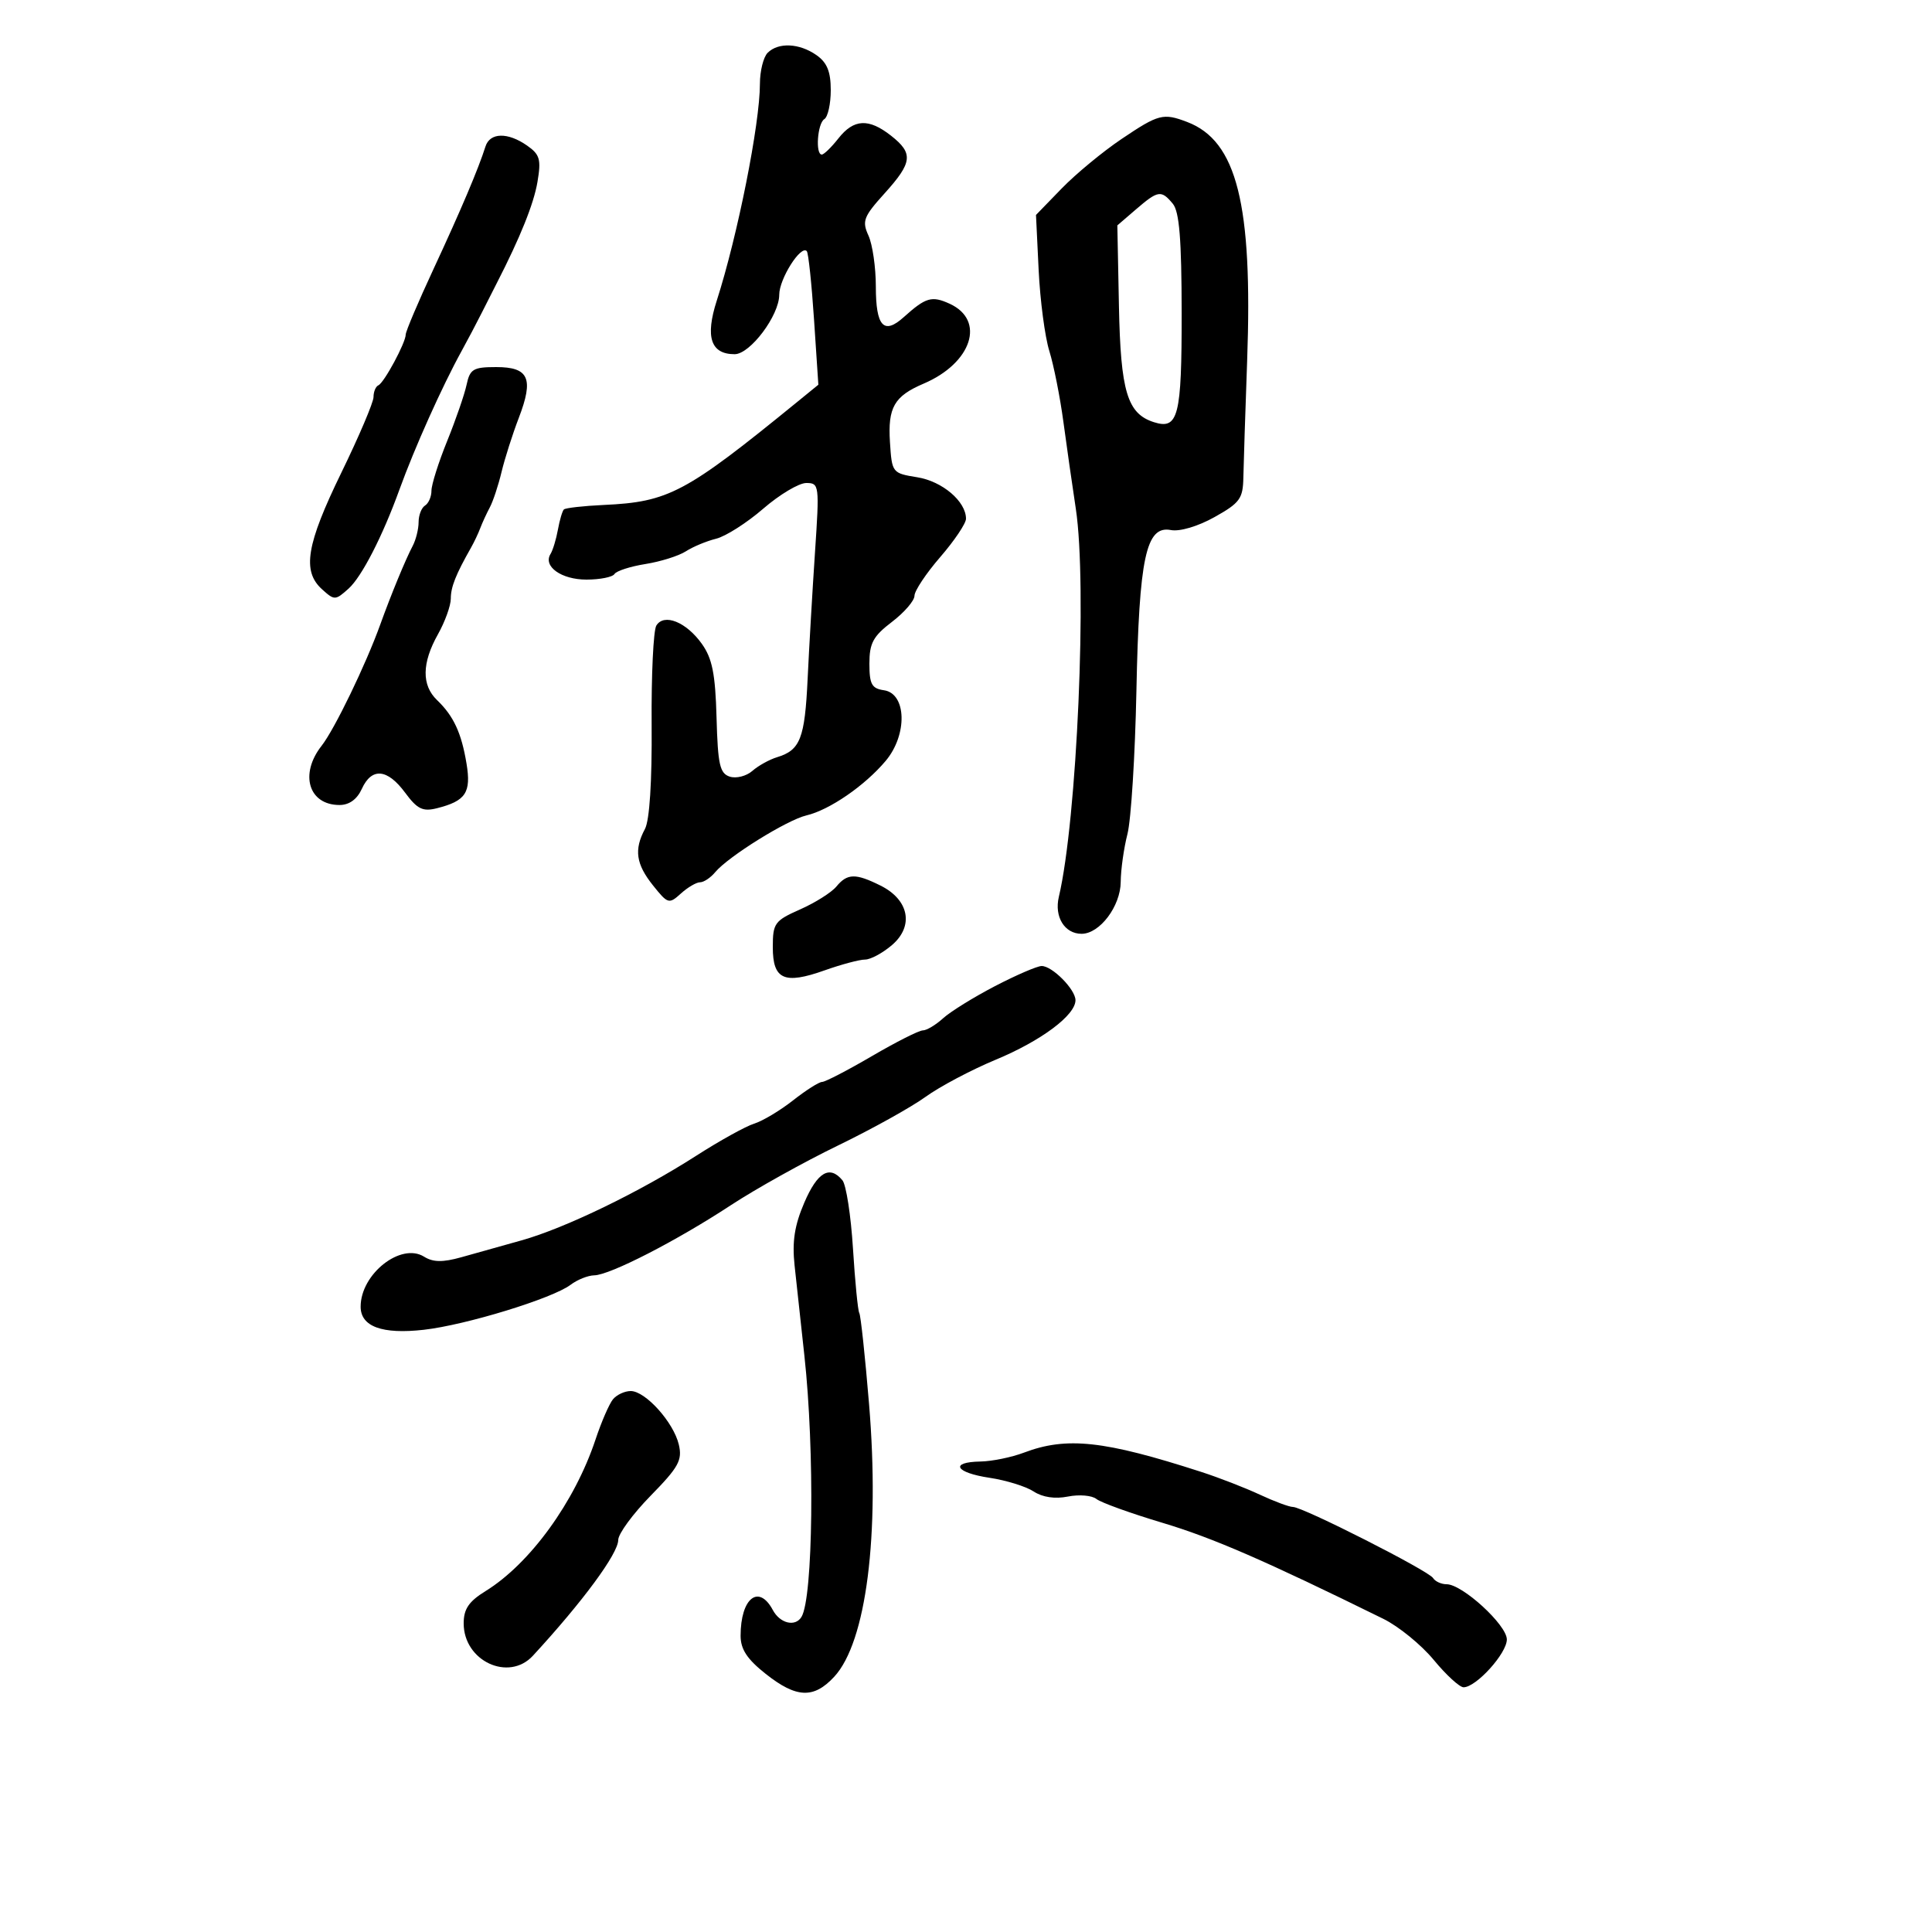 <svg xmlns="http://www.w3.org/2000/svg" width="300" height="300" viewBox="0 0 300 300" version="1.1">
	<path d="M 119.200 8.200 C 118.540 8.860, 118 11.027, 118 13.016 C 118 19.211, 114.538 36.601, 111.299 46.678 C 109.479 52.341, 110.365 55, 114.072 55 C 116.486 55, 121 48.984, 121 45.766 C 121 43.304, 124.364 37.986, 125.279 39 C 125.528 39.275, 126.033 44.054, 126.402 49.619 L 127.074 59.739 123.787 62.418 C 106.431 76.567, 103.847 77.942, 93.745 78.410 C 90.580 78.557, 87.795 78.872, 87.556 79.111 C 87.317 79.350, 86.900 80.765, 86.630 82.256 C 86.360 83.747, 85.844 85.444, 85.483 86.027 C 84.294 87.952, 87.170 90, 91.063 90 C 93.164 90, 95.124 89.609, 95.419 89.131 C 95.714 88.654, 97.878 87.956, 100.228 87.581 C 102.578 87.206, 105.400 86.318, 106.500 85.608 C 107.600 84.897, 109.713 84.018, 111.195 83.653 C 112.678 83.288, 115.968 81.192, 118.506 78.995 C 121.045 76.798, 124.056 75, 125.197 75 C 127.214 75, 127.253 75.304, 126.552 85.750 C 126.155 91.662, 125.641 100.507, 125.409 105.405 C 124.970 114.678, 124.267 116.482, 120.660 117.580 C 119.472 117.941, 117.745 118.899, 116.822 119.708 C 115.899 120.518, 114.324 120.918, 113.322 120.597 C 111.772 120.100, 111.465 118.730, 111.265 111.431 C 111.079 104.652, 110.601 102.248, 108.989 99.984 C 106.563 96.578, 103.118 95.190, 101.916 97.136 C 101.457 97.878, 101.129 104.808, 101.186 112.537 C 101.252 121.379, 100.866 127.382, 100.145 128.728 C 98.429 131.935, 98.752 134.177, 101.406 137.495 C 103.706 140.369, 103.879 140.419, 105.730 138.745 C 106.790 137.785, 108.129 137, 108.706 137 C 109.283 137, 110.338 136.297, 111.051 135.438 C 113.067 133.010, 122.195 127.327, 125.224 126.615 C 128.803 125.774, 134.287 122.001, 137.527 118.150 C 140.942 114.092, 140.780 107.682, 137.250 107.180 C 135.366 106.913, 135 106.241, 135 103.049 C 135 99.868, 135.579 98.796, 138.500 96.568 C 140.425 95.100, 142 93.273, 142 92.510 C 142 91.746, 143.800 89.042, 146 86.500 C 148.200 83.958, 150 81.281, 150 80.550 C 150 77.863, 146.332 74.739, 142.438 74.111 C 138.544 73.482, 138.497 73.422, 138.192 68.660 C 137.847 63.267, 138.852 61.519, 143.420 59.571 C 150.922 56.372, 153.080 49.724, 147.449 47.159 C 144.679 45.897, 143.757 46.168, 140.324 49.254 C 137.228 52.037, 136 50.683, 136 44.488 C 136 41.521, 135.484 37.963, 134.854 36.580 C 133.828 34.327, 134.088 33.645, 137.354 30.030 C 141.696 25.224, 141.854 23.817, 138.365 21.073 C 134.886 18.336, 132.572 18.457, 130.179 21.500 C 129.097 22.875, 127.939 24, 127.606 24 C 126.587 24, 126.933 19.159, 128 18.500 C 128.550 18.160, 129 16.134, 129 13.998 C 129 11.117, 128.426 9.711, 126.777 8.557 C 124.124 6.698, 120.856 6.544, 119.200 8.200 M 174.159 21.579 C 171.236 23.547, 167.050 27.007, 164.856 29.268 L 160.868 33.377 161.281 41.939 C 161.508 46.647, 162.254 52.300, 162.938 54.500 C 163.622 56.700, 164.606 61.650, 165.123 65.500 C 165.640 69.350, 166.508 75.425, 167.052 79 C 168.839 90.765, 167.241 127.332, 164.417 139.256 C 163.682 142.362, 165.304 145, 167.948 145 C 170.770 145, 173.998 140.716, 174.024 136.936 C 174.037 135.046, 174.508 131.700, 175.071 129.500 C 175.633 127.300, 176.259 117.314, 176.461 107.309 C 176.880 86.545, 177.947 81.566, 181.818 82.306 C 183.199 82.570, 186.016 81.733, 188.591 80.293 C 192.520 78.097, 193.007 77.430, 193.068 74.165 C 193.106 72.149, 193.371 63.975, 193.657 56 C 194.530 31.695, 192.060 21.874, 184.337 18.938 C 180.616 17.523, 179.909 17.707, 174.159 21.579 M 75.384 22.750 C 74.292 26.204, 71.555 32.656, 67.314 41.778 C 64.941 46.881, 63 51.457, 63 51.947 C 63 53.214, 59.648 59.434, 58.750 59.833 C 58.337 60.017, 58 60.836, 58 61.654 C 58 62.472, 55.750 67.760, 53 73.405 C 47.568 84.556, 46.884 88.680, 50 91.500 C 51.932 93.248, 52.072 93.245, 54.122 91.405 C 56.171 89.565, 59.408 83.263, 62.034 76 C 64.365 69.556, 68.663 59.974, 71.680 54.500 C 72.589 52.850, 74.013 50.150, 74.843 48.500 C 75.673 46.850, 76.699 44.825, 77.123 44 C 80.793 36.849, 82.883 31.652, 83.458 28.246 C 84.049 24.752, 83.833 23.996, 81.848 22.606 C 78.845 20.503, 76.075 20.565, 75.384 22.750 M 176.406 32.499 L 173.500 34.999 173.748 47.531 C 174.011 60.820, 175.045 64.245, 179.190 65.560 C 182.966 66.759, 183.501 64.647, 183.487 48.582 C 183.478 37.165, 183.129 32.860, 182.115 31.638 C 180.322 29.478, 179.832 29.552, 176.406 32.499 M 72.450 59.750 C 72.126 61.263, 70.766 65.200, 69.428 68.500 C 68.089 71.800, 66.996 75.261, 66.997 76.191 C 66.999 77.121, 66.550 78.160, 66 78.500 C 65.450 78.840, 65 79.998, 65 81.073 C 65 82.148, 64.588 83.809, 64.084 84.764 C 62.966 86.884, 60.735 92.293, 59.038 97 C 56.795 103.224, 51.936 113.265, 49.942 115.800 C 46.476 120.207, 47.924 125, 52.721 125 C 54.227 125, 55.443 124.122, 56.182 122.500 C 57.713 119.139, 60.144 119.350, 62.905 123.085 C 64.793 125.639, 65.642 126.056, 67.837 125.505 C 72.321 124.379, 73.187 123.077, 72.443 118.579 C 71.652 113.798, 70.436 111.179, 67.864 108.711 C 65.454 106.398, 65.500 102.951, 68 98.500 C 69.100 96.542, 70 94.047, 70 92.956 C 70 91.152, 70.767 89.221, 73.162 85 C 73.630 84.175, 74.268 82.825, 74.579 82 C 74.891 81.175, 75.557 79.728, 76.060 78.784 C 76.563 77.840, 77.383 75.365, 77.881 73.284 C 78.380 71.203, 79.584 67.427, 80.556 64.894 C 82.911 58.762, 82.128 57, 77.050 57 C 73.483 57, 72.973 57.305, 72.450 59.750 M 129.872 137.663 C 129.118 138.577, 126.588 140.173, 124.250 141.209 C 120.276 142.971, 120 143.353, 120 147.078 C 120 152.117, 121.769 152.907, 128.057 150.673 C 130.648 149.753, 133.470 149, 134.328 149 C 135.186 149, 137.074 147.981, 138.522 146.735 C 141.944 143.791, 141.159 139.725, 136.743 137.522 C 132.851 135.580, 131.570 135.606, 129.872 137.663 M 154.500 153.125 C 151.200 154.841, 147.571 157.090, 146.436 158.123 C 145.300 159.155, 143.888 160, 143.296 160 C 142.705 160, 139.142 161.800, 135.377 164 C 131.612 166.200, 128.139 168, 127.660 168 C 127.180 168, 125.148 169.290, 123.144 170.866 C 121.140 172.443, 118.423 174.069, 117.107 174.479 C 115.790 174.890, 111.740 177.133, 108.107 179.465 C 99.333 185.095, 87.779 190.693, 81 192.599 C 77.975 193.450, 73.752 194.633, 71.615 195.229 C 68.733 196.032, 67.243 196.009, 65.850 195.138 C 62.251 192.891, 56 197.817, 56 202.899 C 56 205.994, 59.341 207.217, 65.806 206.488 C 72.329 205.752, 85.798 201.623, 88.605 199.498 C 89.647 198.709, 91.300 198.049, 92.279 198.032 C 94.716 197.988, 105.053 192.680, 113.500 187.134 C 117.350 184.607, 124.819 180.445, 130.098 177.886 C 135.377 175.327, 141.502 171.924, 143.710 170.325 C 145.918 168.726, 150.824 166.129, 154.612 164.553 C 161.674 161.617, 167 157.644, 167 155.313 C 167 153.644, 163.397 149.999, 161.750 150.002 C 161.063 150.003, 157.800 151.409, 154.500 153.125 M 124.889 186.750 C 123.372 190.283, 122.986 192.781, 123.382 196.500 C 123.675 199.250, 124.360 205.550, 124.904 210.500 C 126.524 225.244, 126.266 248.142, 124.447 251.085 C 123.474 252.661, 121.116 252.086, 120 250 C 117.814 245.915, 115 248.165, 115 253.998 C 115 256.097, 116.010 257.632, 118.894 259.916 C 123.661 263.691, 126.350 263.805, 129.538 260.364 C 134.515 254.994, 136.635 238.396, 134.946 218.016 C 134.332 210.600, 133.650 204.243, 133.431 203.888 C 133.212 203.534, 132.771 199.037, 132.451 193.896 C 132.131 188.754, 131.393 183.974, 130.812 183.274 C 128.828 180.883, 126.930 181.997, 124.889 186.750 M 95.187 217.275 C 94.605 217.976, 93.384 220.788, 92.473 223.525 C 89.245 233.224, 82.303 242.796, 75.403 247.060 C 72.790 248.675, 72 249.841, 72 252.082 C 72 257.922, 78.987 261.184, 82.750 257.101 C 90.492 248.702, 96 241.227, 96 239.121 C 96 238.172, 98.265 235.082, 101.033 232.255 C 105.387 227.809, 105.977 226.735, 105.405 224.307 C 104.590 220.855, 100.225 216, 97.935 216 C 97.006 216, 95.769 216.574, 95.187 217.275 M 159 225.563 C 157.075 226.291, 154.037 226.913, 152.250 226.944 C 147.404 227.028, 148.325 228.672, 153.667 229.473 C 156.234 229.858, 159.310 230.812, 160.503 231.594 C 161.887 232.501, 163.818 232.786, 165.834 232.383 C 167.572 232.036, 169.559 232.205, 170.248 232.759 C 170.936 233.313, 175.550 234.979, 180.500 236.459 C 188.308 238.795, 196.407 242.316, 214.813 251.377 C 217.185 252.545, 220.702 255.412, 222.630 257.750 C 224.557 260.087, 226.642 262, 227.262 262 C 229.224 262, 234.001 256.713, 233.982 254.563 C 233.962 252.305, 227.073 246, 224.626 246 C 223.797 246, 222.849 245.564, 222.520 245.032 C 221.817 243.895, 202.308 234, 200.769 234 C 200.192 234, 197.870 233.137, 195.610 232.082 C 193.349 231.027, 189.250 229.436, 186.500 228.548 C 171.450 223.684, 165.635 223.053, 159 225.563" stroke="none" fill="black" fill-rule="evenodd"/>
</svg>